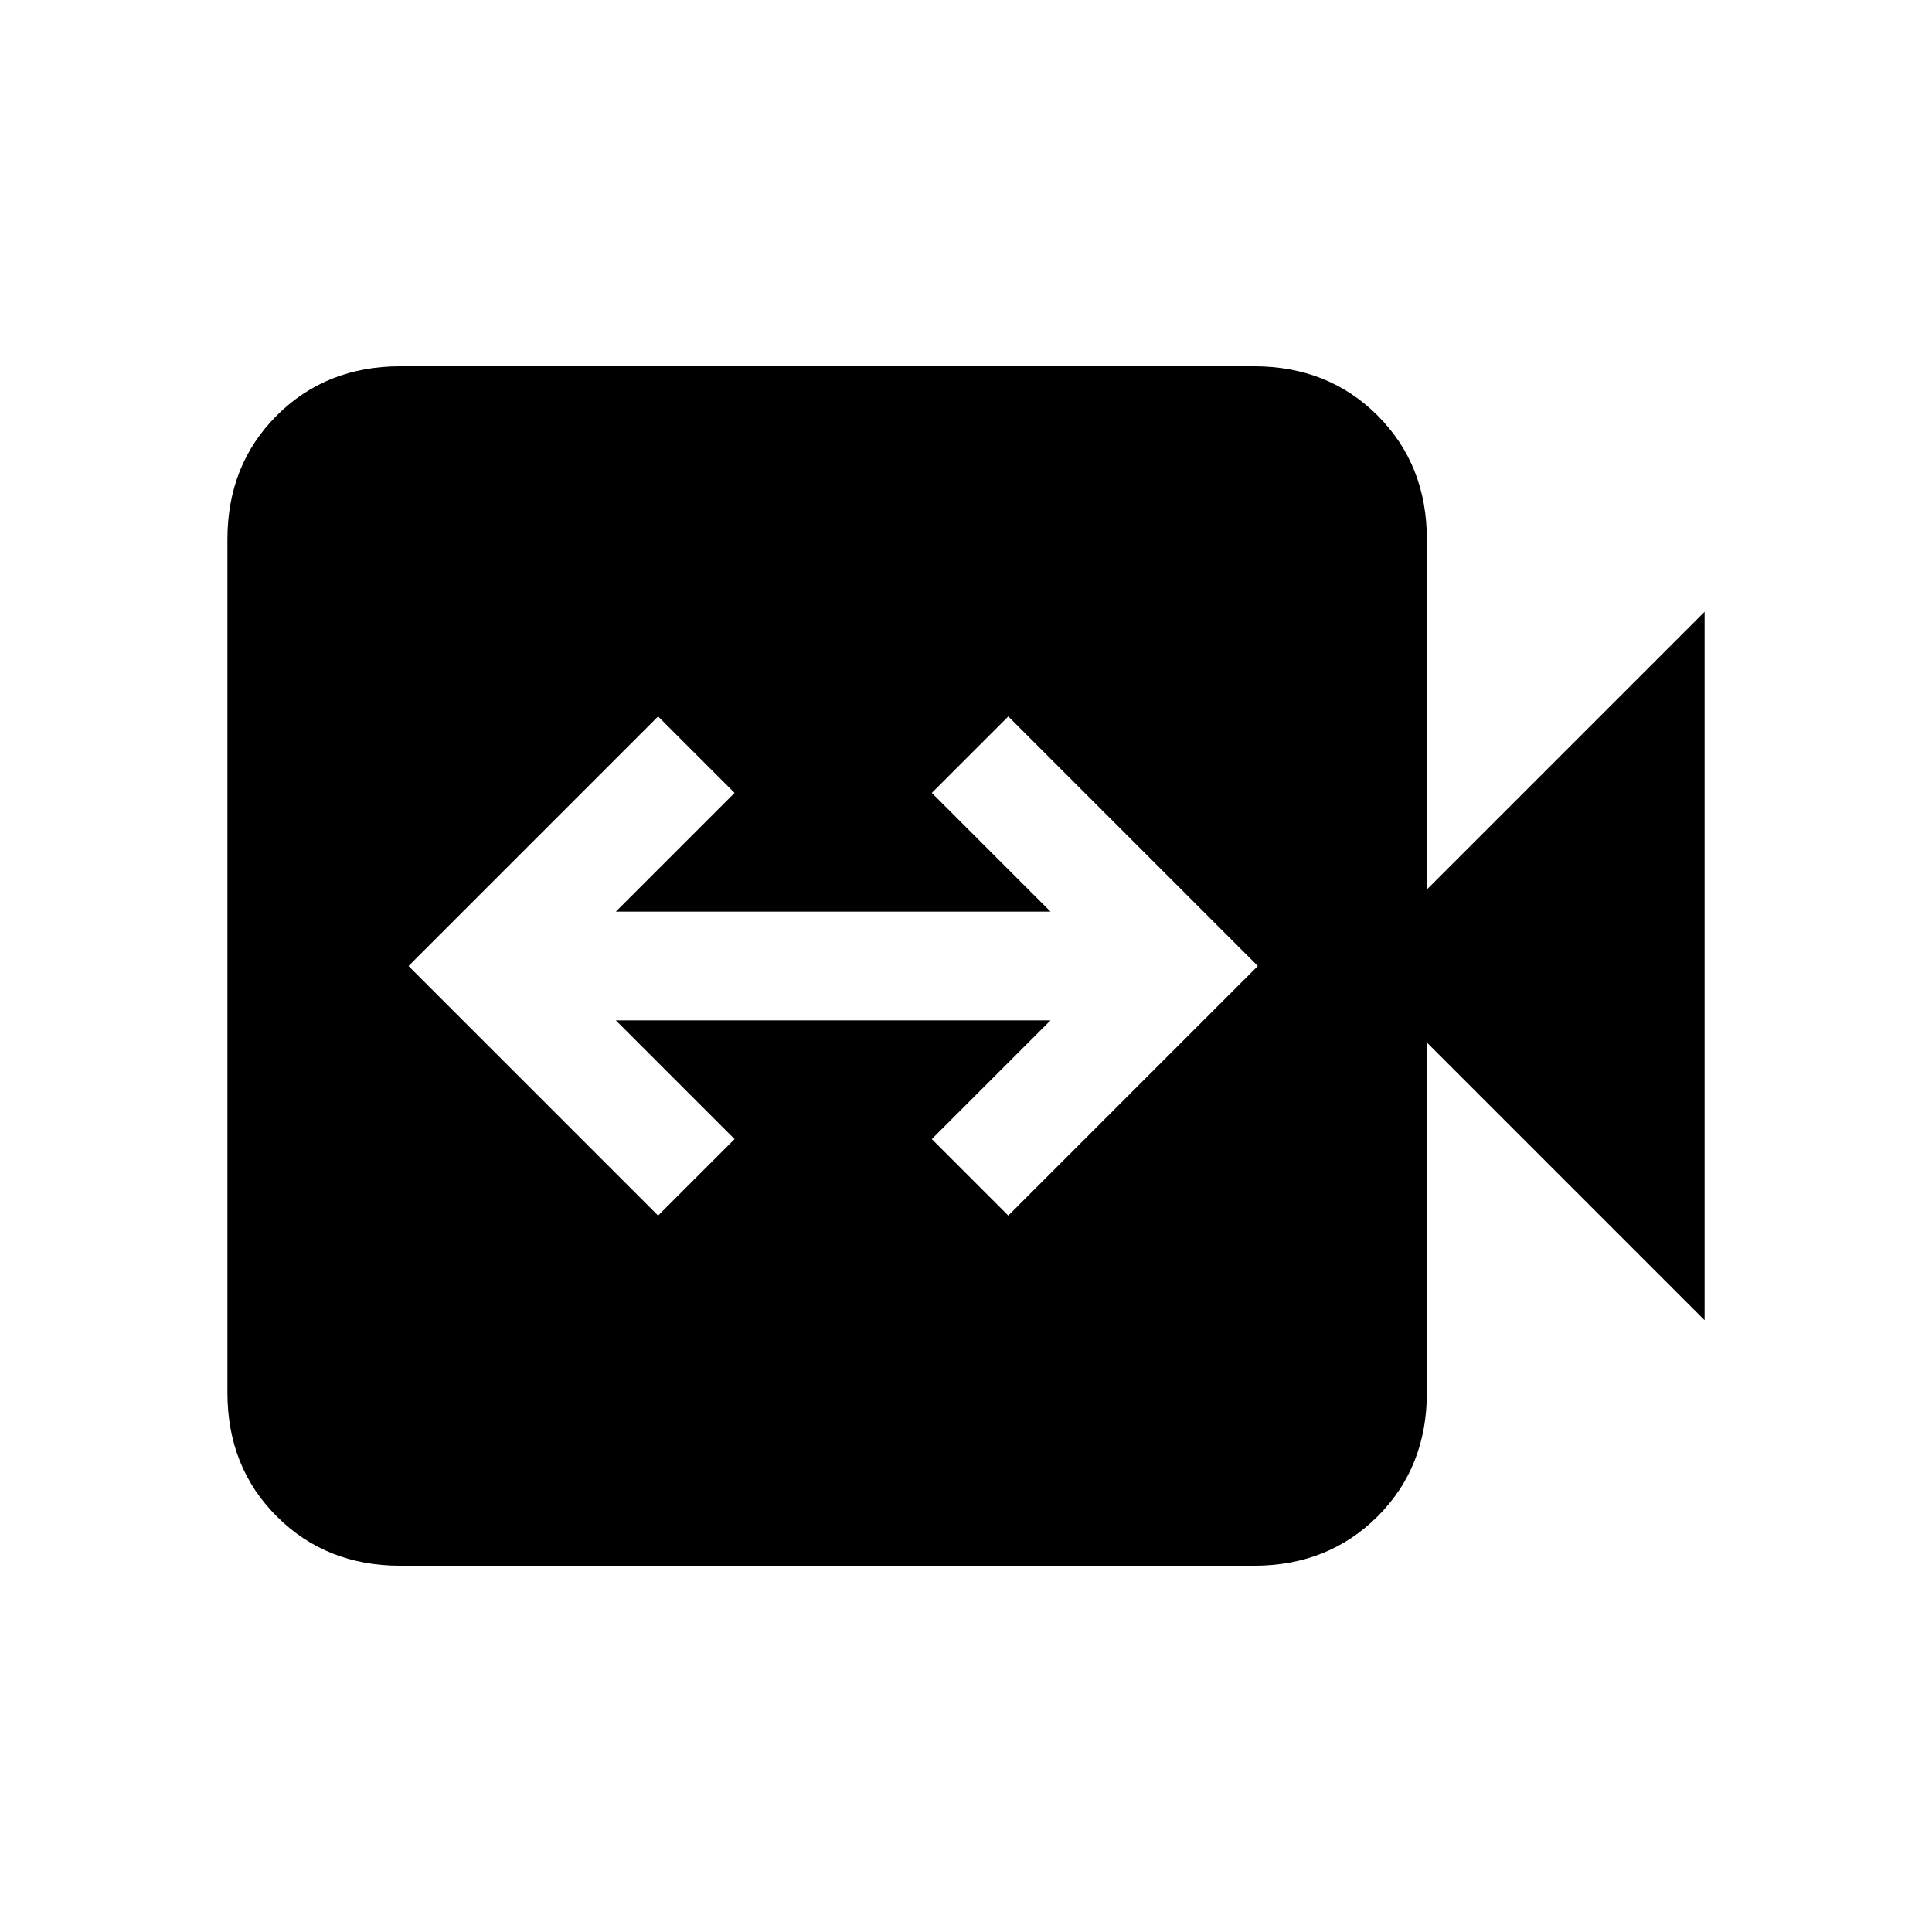 <svg xmlns="http://www.w3.org/2000/svg" height="24" width="24"><path d="m8.175 15.1.95-.95-1.475-1.475h5.4l-1.475 1.475.95.95 3.1-3.1-3.1-3.1-.95.95 1.475 1.475h-5.4L9.125 9.85l-.95-.95-3.1 3.1Zm-3.2 4.35q-.925 0-1.537-.613-.613-.612-.613-1.537V6.7q0-.925.613-1.538.612-.612 1.537-.612h10.6q.925 0 1.538.612.612.613.612 1.538v4.35l3.45-3.45v8.8l-3.45-3.45v4.35q0 .925-.612 1.537-.613.613-1.538.613Z"/></svg>